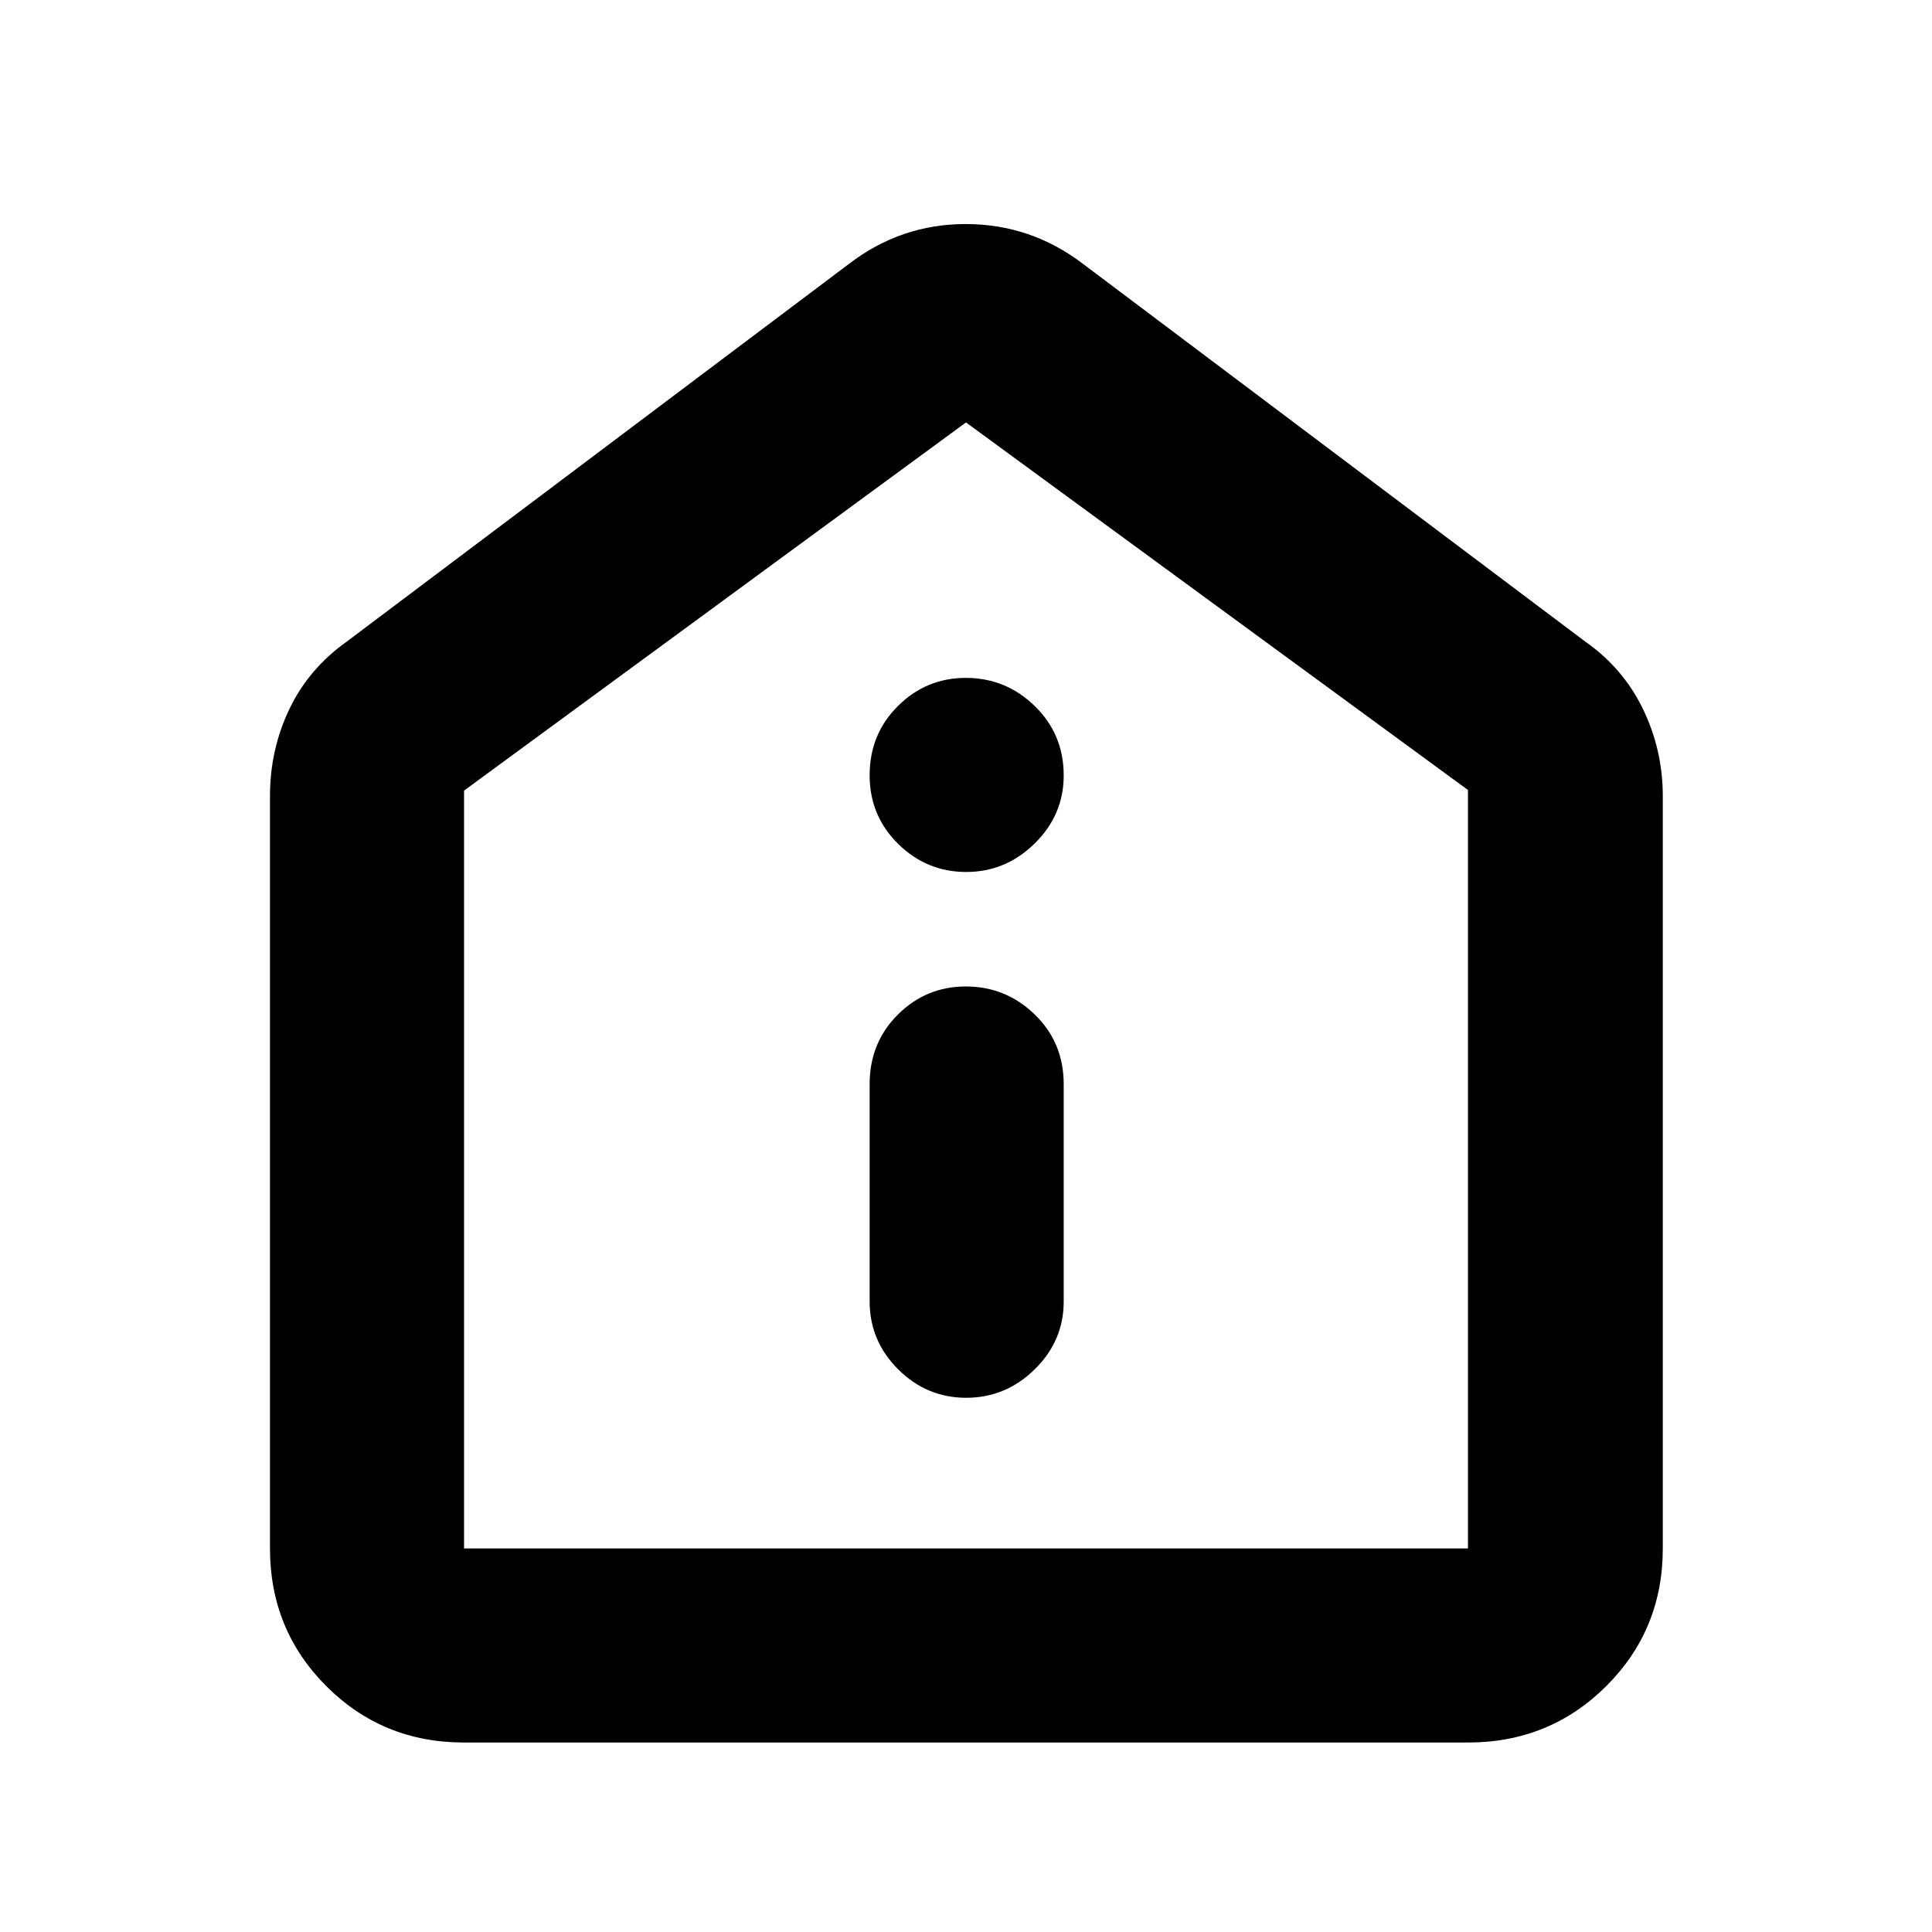 <svg xmlns="http://www.w3.org/2000/svg" height="40" viewBox="0 -960 960 960" width="40"><path d="M480.11-265.45q19.63 0 34.04-14.14 14.4-14.15 14.4-33.74v-107.95q0-20.66-14.37-34.61-14.37-13.94-34.3-13.94-19.64 0-33.7 13.94-14.06 13.95-14.06 34.61v107.95q0 19.59 14.17 33.74 14.18 14.14 33.82 14.14Zm0-261.27q19.63 0 34.04-14.18 14.4-14.17 14.4-33.81 0-20.43-14.37-34.44-14.37-14.01-34.3-14.01-19.64 0-33.7 13.98-14.06 13.97-14.06 34.41 0 20.15 14.17 34.1 14.18 13.95 33.82 13.95ZM230.58-94.15q-40.42 0-68.43-28-28-28.01-28-68.43v-373.88q0-23.02 9.61-43.15t28.62-33.65L421.8-828.84q25.8-19.83 58.09-19.83 32.3 0 58.31 19.83l249.42 187.58q18.88 13.19 28.74 33.53 9.87 20.35 9.87 43.27v373.88q0 40.42-28.12 68.43-28.12 28-68.69 28H230.58Zm0-96.43h498.84v-376.88L480-750.1 230.58-567.15v376.57ZM480-470.77Z"/></svg>